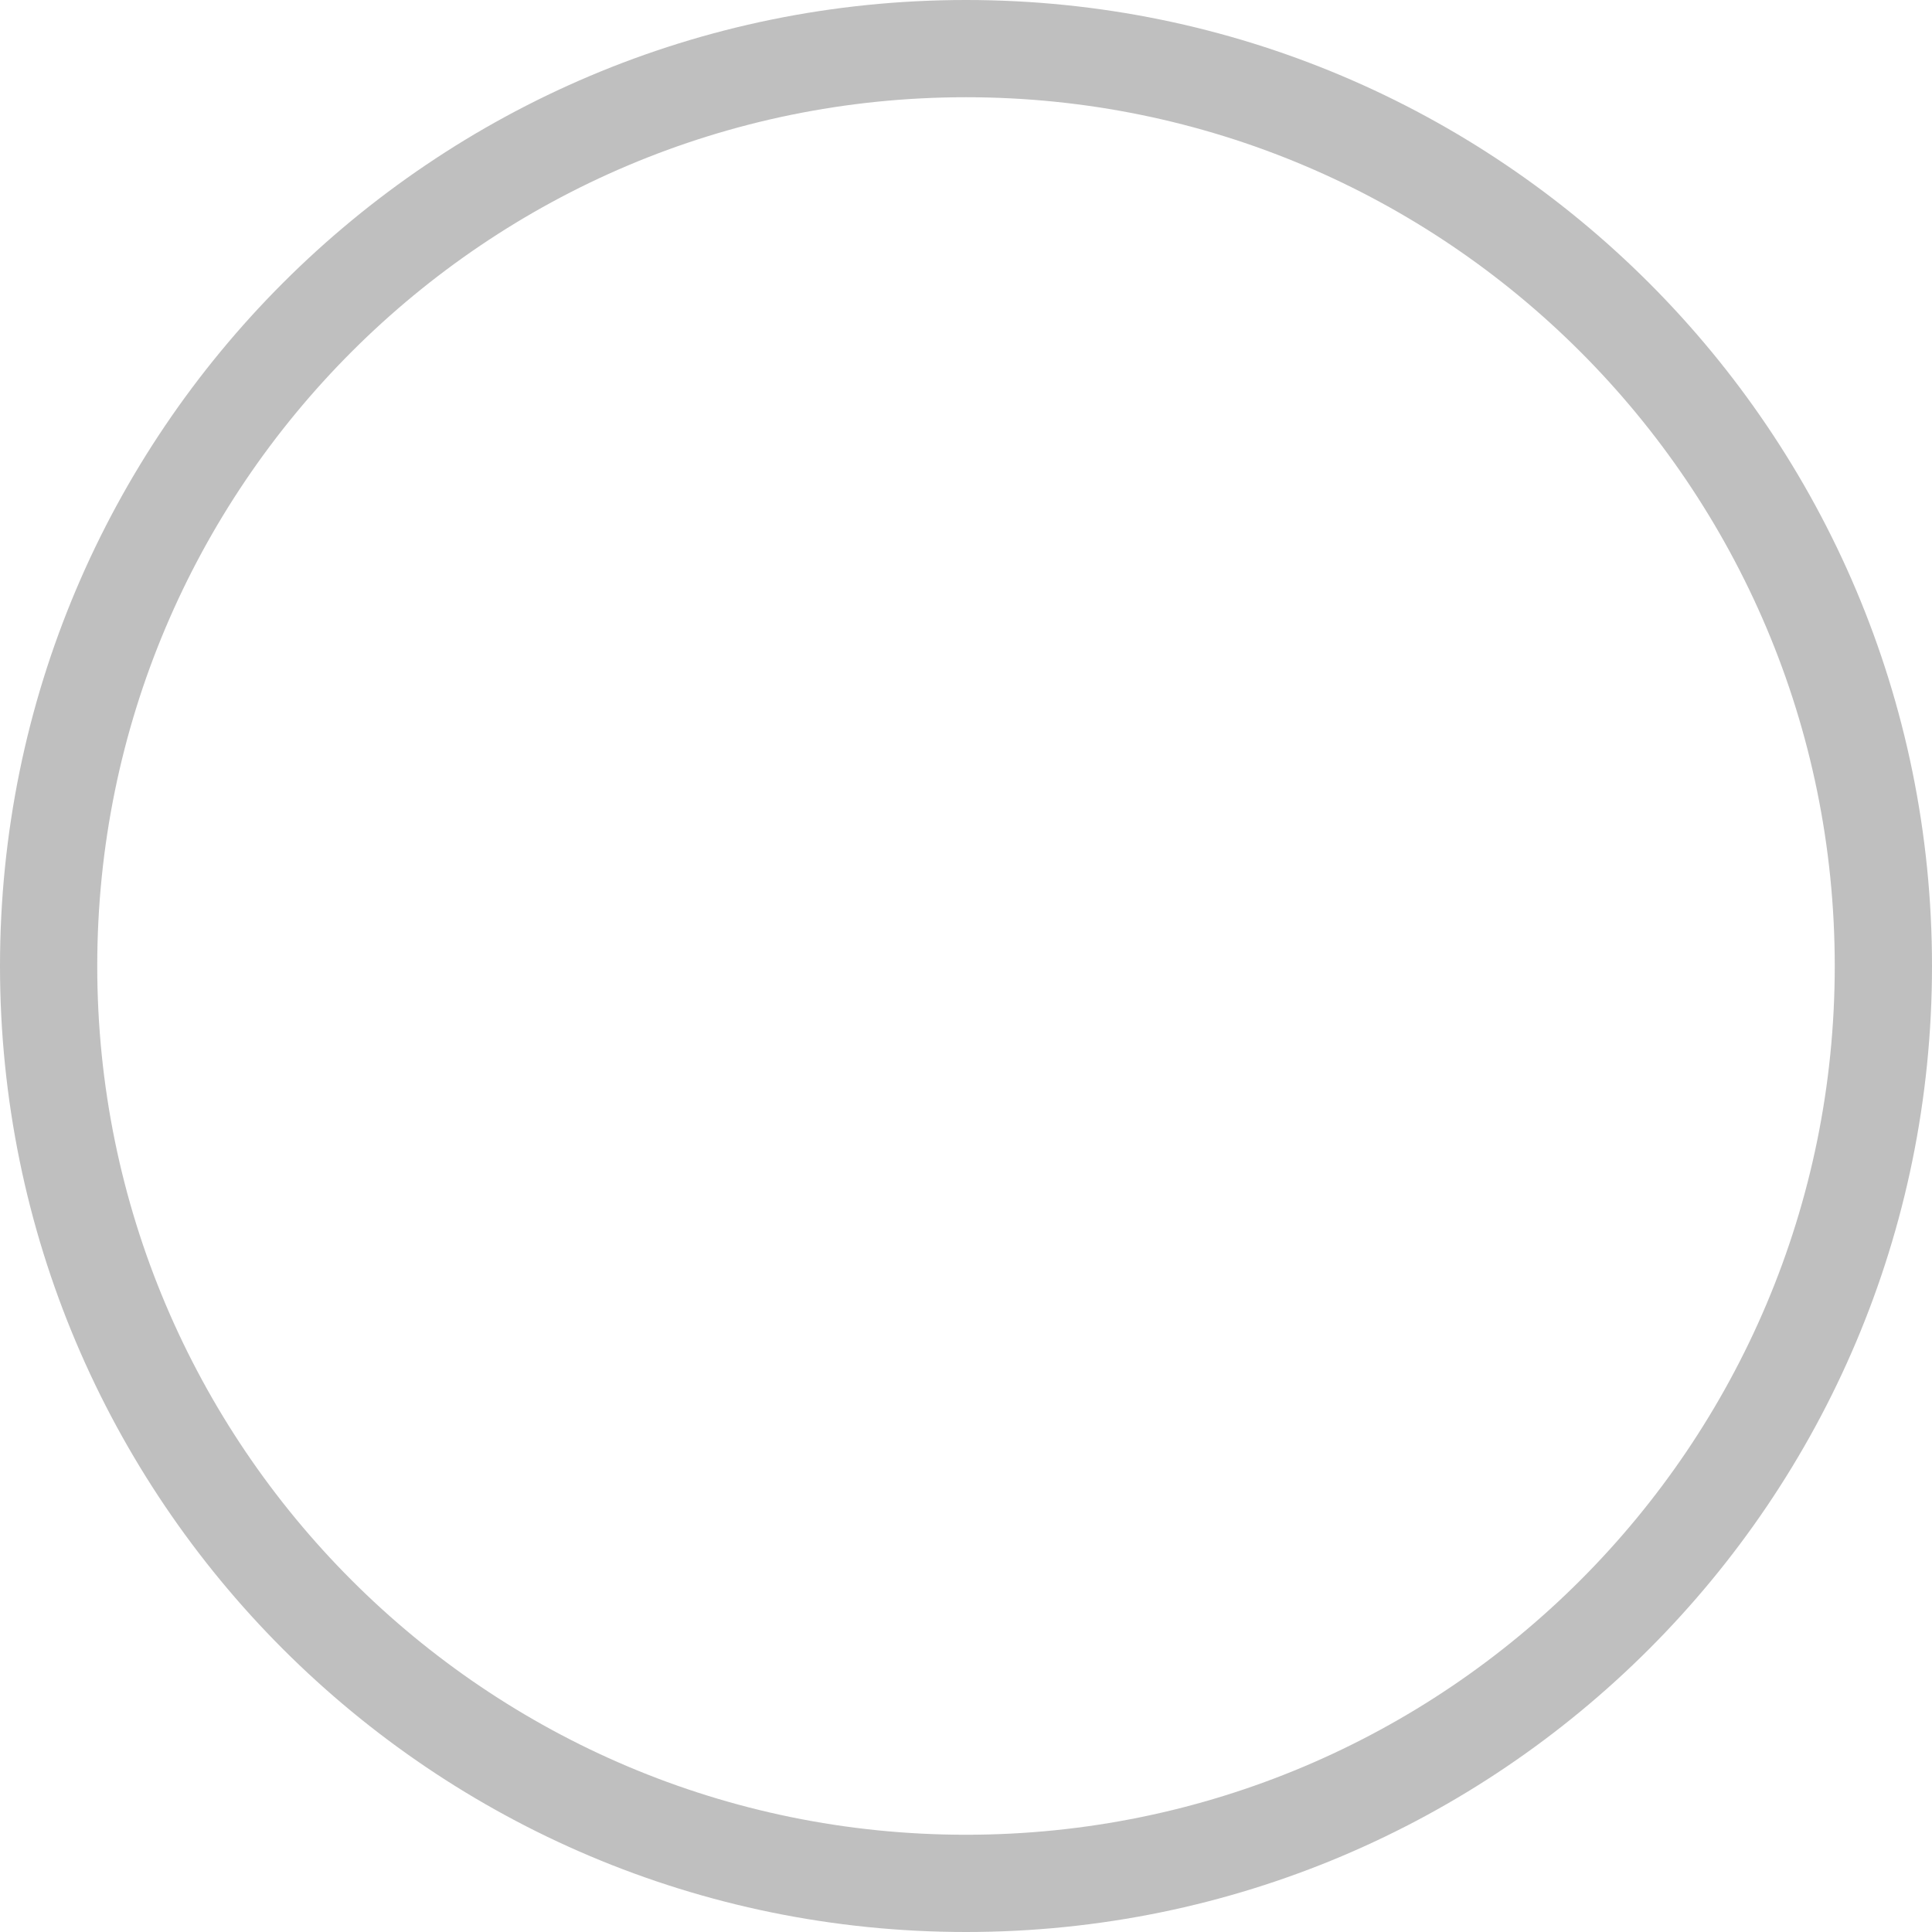 <svg width="715" height="715" xmlns="http://www.w3.org/2000/svg" xmlns:xlink="http://www.w3.org/1999/xlink" xml:space="preserve" overflow="hidden"><defs><clipPath id="clip0"><rect x="1759" y="456" width="715" height="715"/></clipPath></defs><g clip-path="url(#clip0)" transform="translate(-1759 -456)"><path d="M1759 813.5C1759 616.058 1919.06 456 2116.5 456 2313.94 456 2474 616.058 2474 813.5 2474 1010.94 2313.94 1171 2116.5 1171 1919.06 1171 1759 1010.94 1759 813.5ZM1794.99 813.5C1794.99 991.067 1938.93 1135.01 2116.5 1135.01 2294.07 1135.01 2438.01 991.067 2438.01 813.5 2438.01 635.933 2294.07 491.986 2116.5 491.986 1938.93 491.986 1794.99 635.933 1794.99 813.5Z" fill="#BFBFBF" fill-rule="evenodd"/></g></svg>